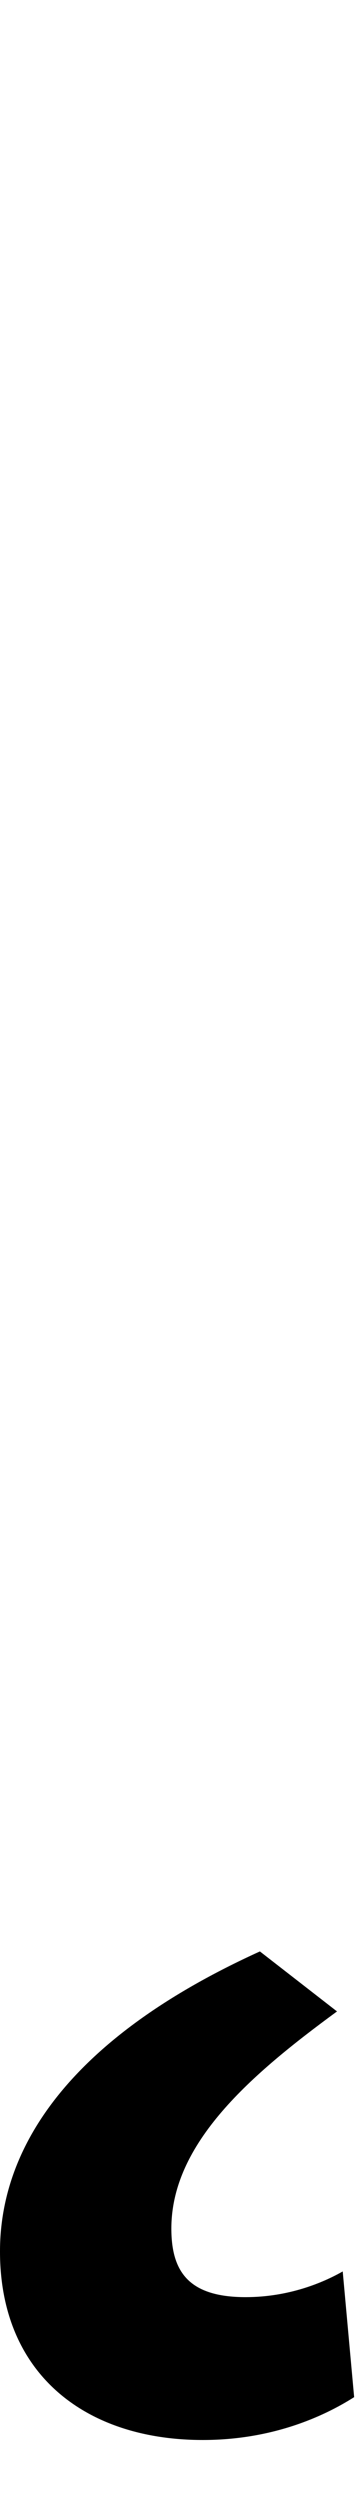 <svg id="svg-ogonek" xmlns="http://www.w3.org/2000/svg" width="50" height="350"><path d="M412 600C508 600 580 568 624 540L608 364C580 380 532 400 472 400C392 400 368 364 368 304C368 184 480 88 600 0L492 -84C228 36 128 188 128 336C128 508 248 600 412 600Z" transform="translate(-12.8 281.6) scale(0.1)"/></svg>

